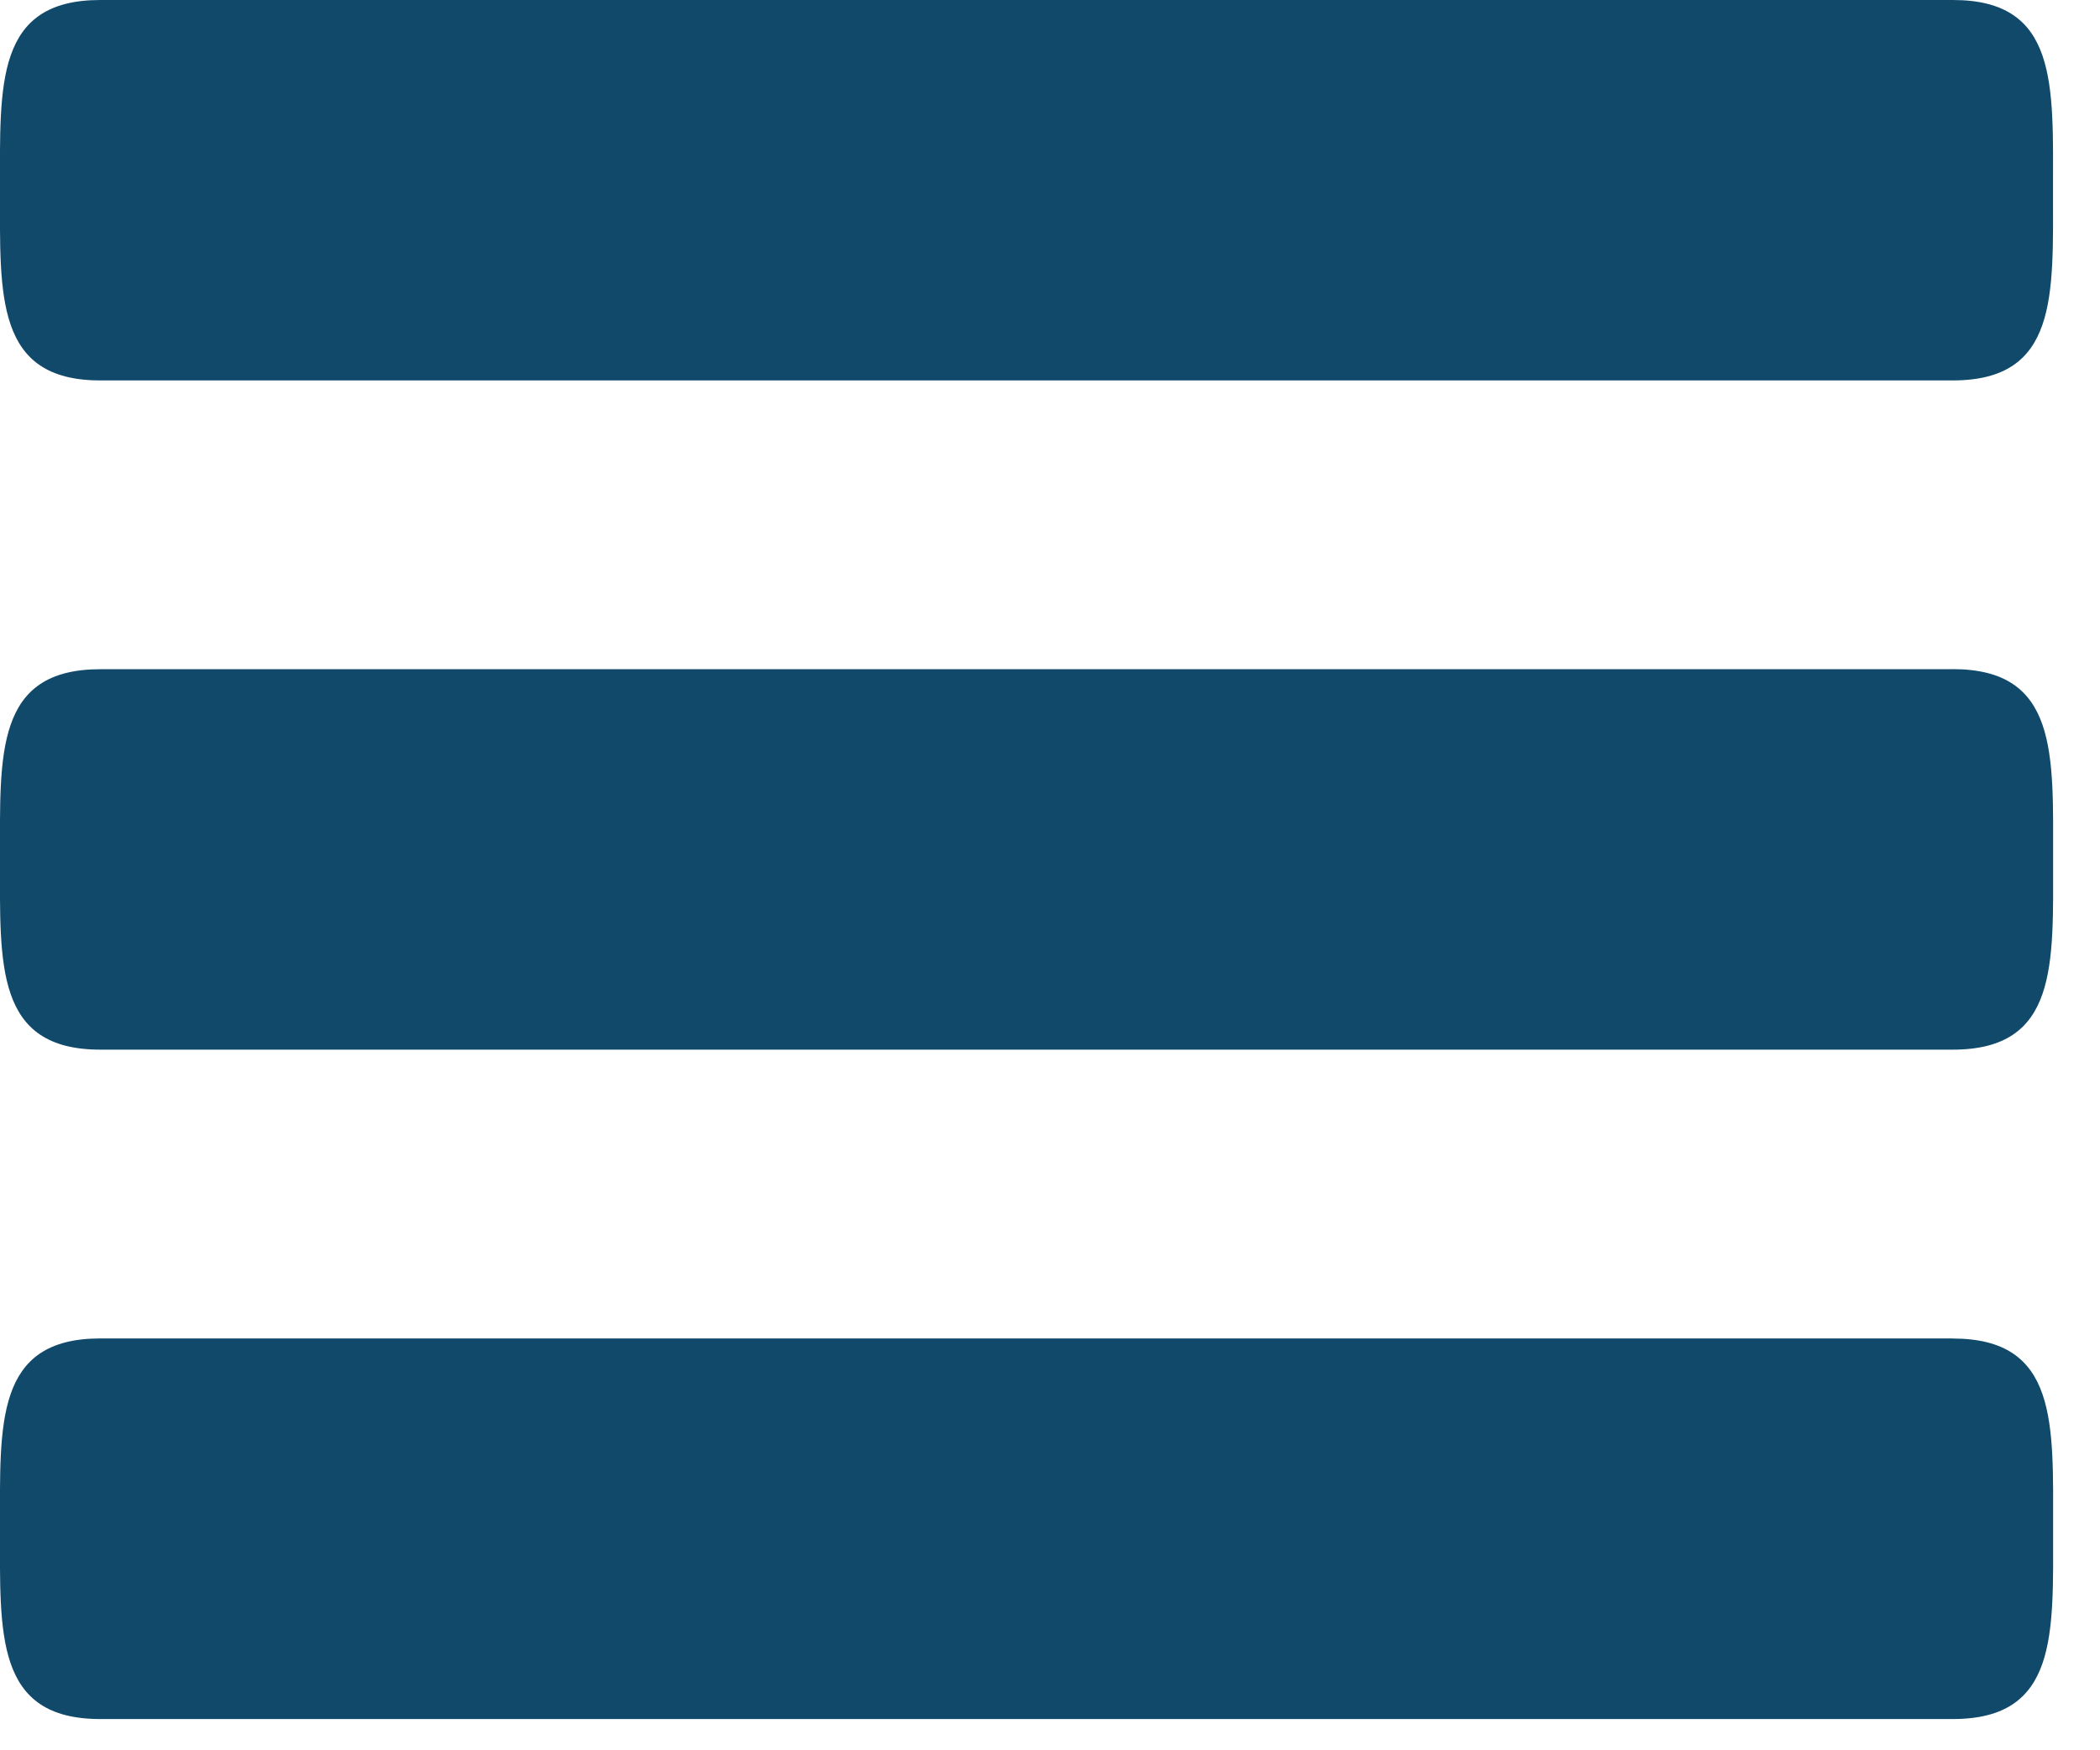 <svg width="24" height="20" xmlns="http://www.w3.org/2000/svg"><path d="M1.146 4.347h21.172c1.205 0 1.145-.974 1.145-2.174S23.524 0 22.32 0H1.146C-.058 0 0 .972 0 2.173c0 1.2-.058 2.174 1.146 2.174zm21.172 3.3H1.146C-.059 7.647 0 8.62 0 9.82c0 1.2-.058 2.174 1.146 2.174h21.172c1.205 0 1.146-.974 1.146-2.174 0-1.201.059-2.174-1.146-2.174zm0 7.647H1.146C-.059 15.294 0 16.267 0 17.47c0 1.2-.058 2.173 1.146 2.173h21.172c1.205 0 1.146-.973 1.146-2.173 0-1.202.059-2.175-1.146-2.175z" fill="#10496A"/></svg>